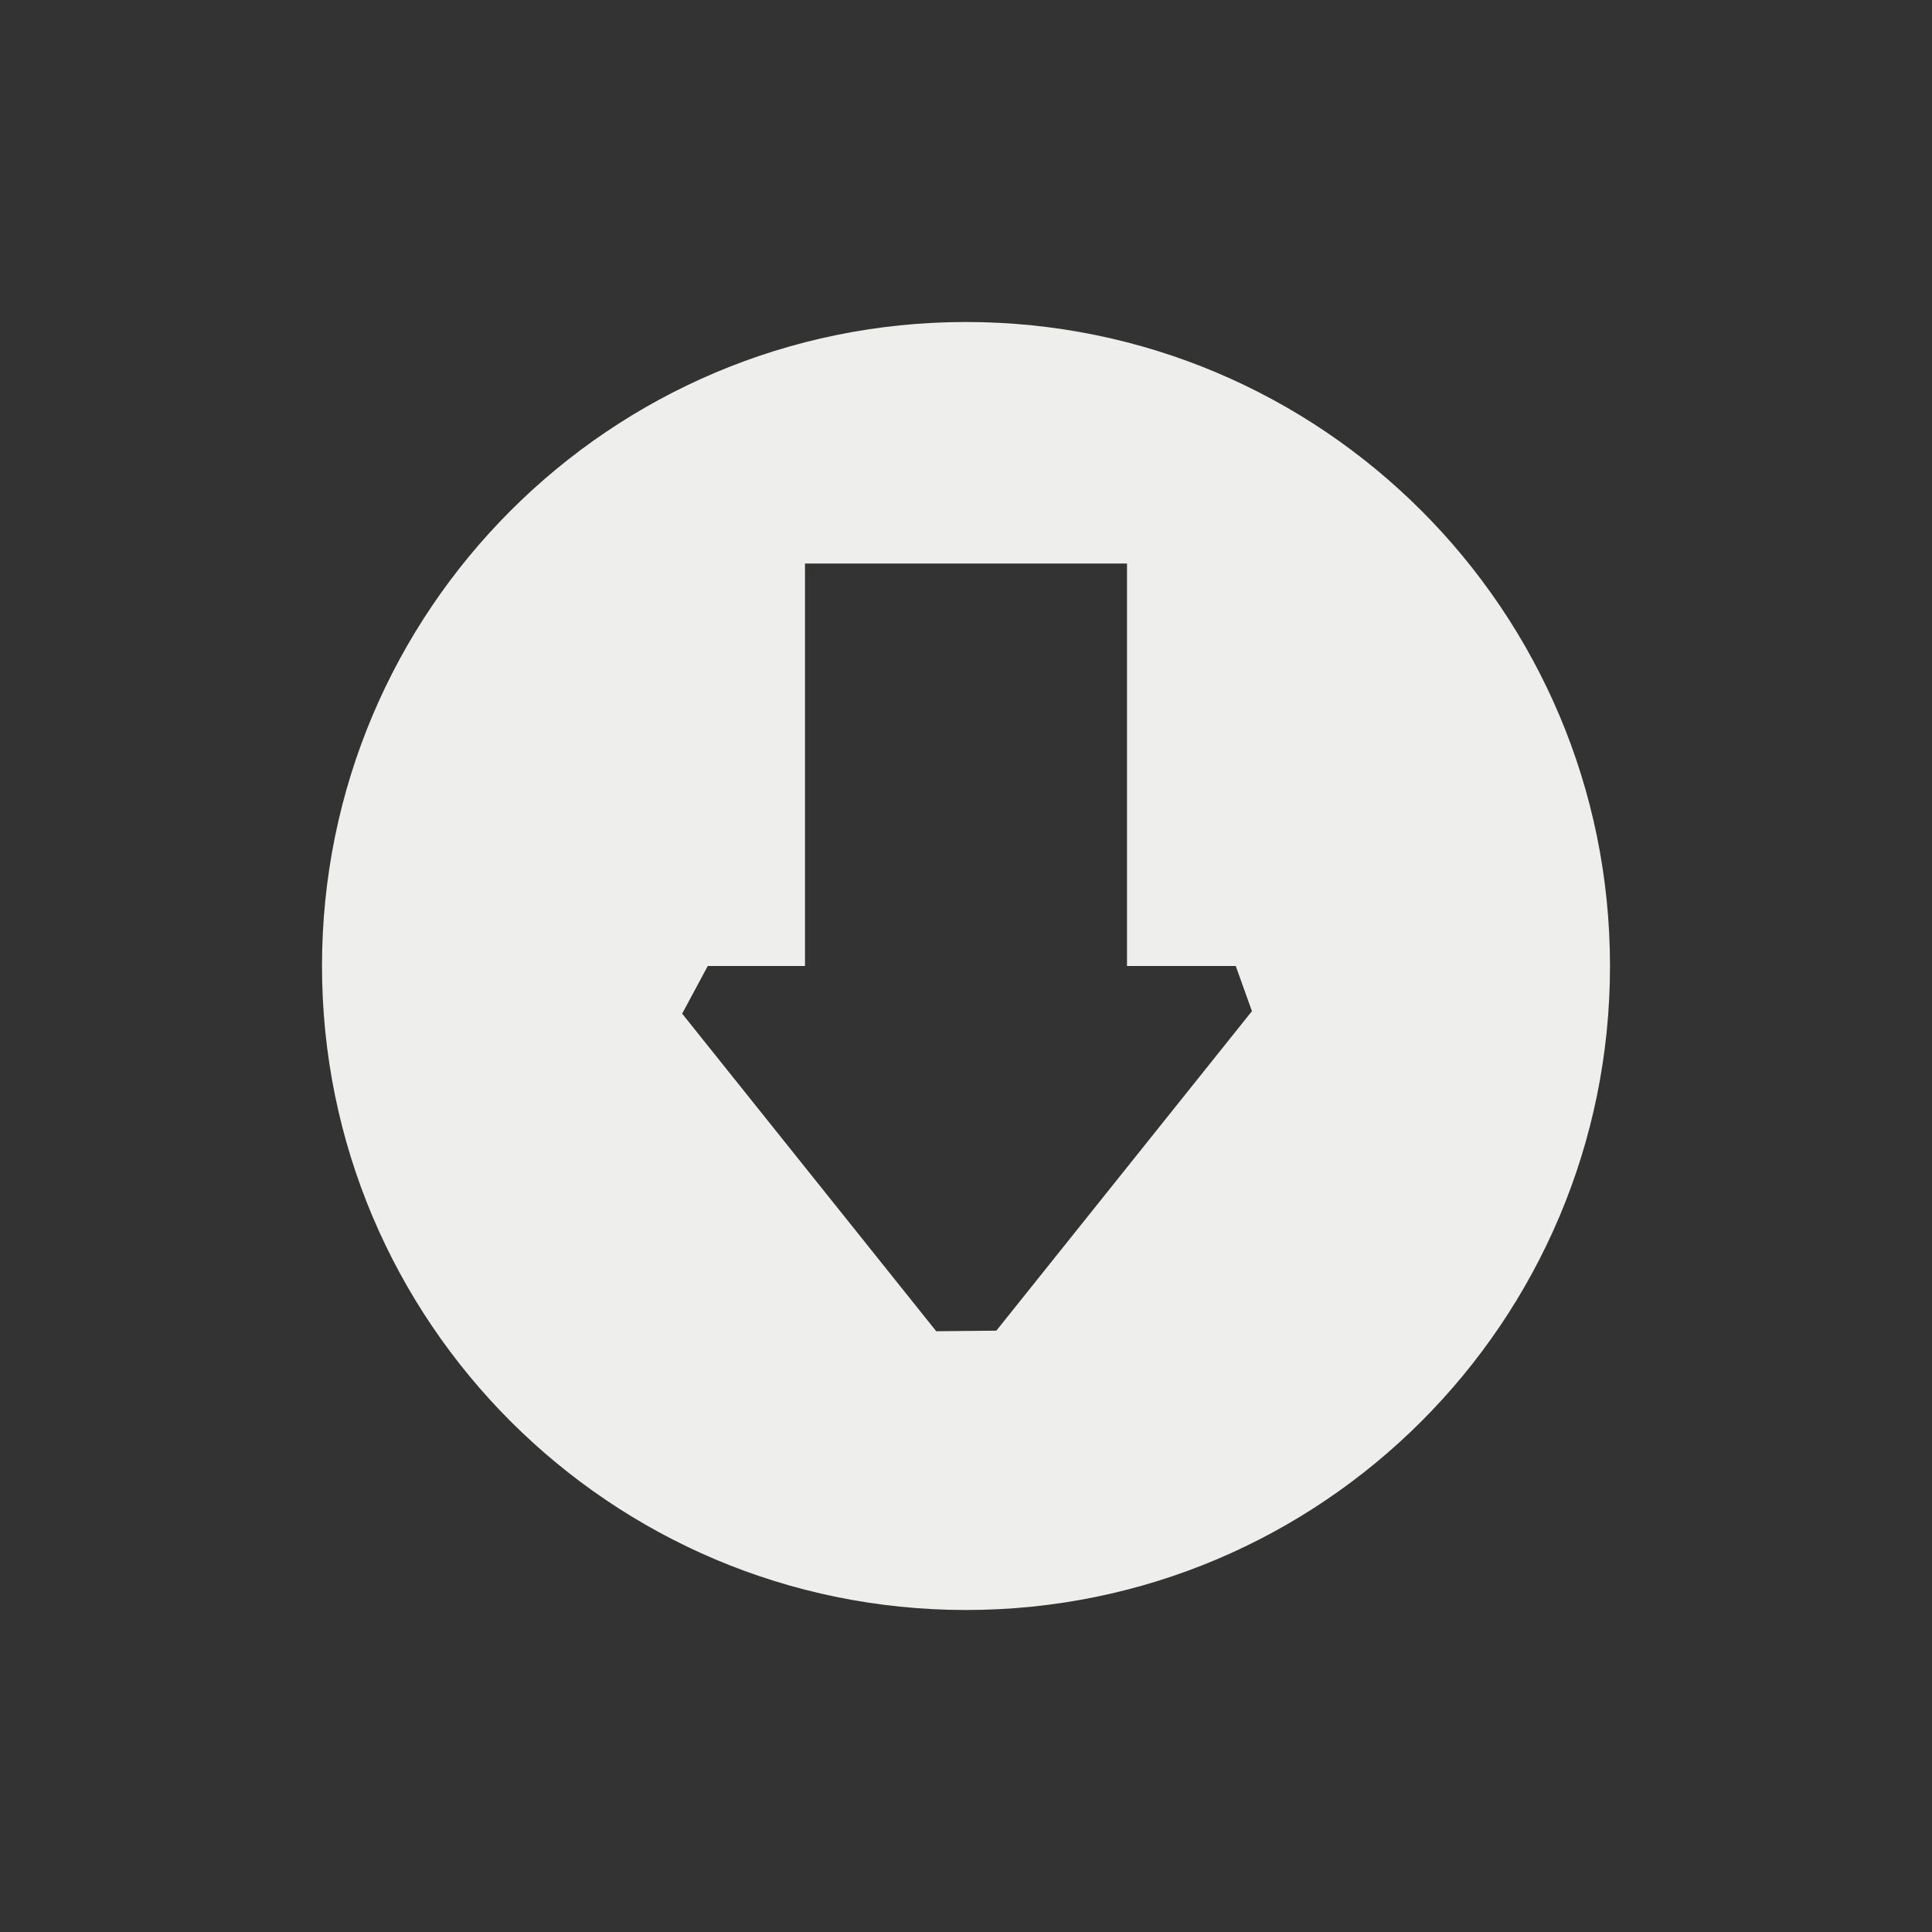 <?xml version="1.0" encoding="UTF-8" standalone="no"?>
<svg
   width="24"
   height="24"
   version="1.1"
   id="svg1284206"
   sodipodi:docname="state-download.svg"
   inkscape:version="1.1.2 (0a00cf5339, 2022-02-04)"
   xmlns:inkscape="http://www.inkscape.org/namespaces/inkscape"
   xmlns:sodipodi="http://sodipodi.sourceforge.net/DTD/sodipodi-0.dtd"
   xmlns="http://www.w3.org/2000/svg"
   xmlns:svg="http://www.w3.org/2000/svg">
  <rect width="100%" height="100%" fill="#333333" stroke="none"/>
  <sodipodi:namedview
     id="namedview1284208"
     pagecolor="#000000"
     bordercolor="#666666"
     borderopacity="1.0"
     inkscape:pageshadow="2"
     inkscape:pageopacity="0"
     inkscape:pagecheckerboard="0"
     showgrid="false"
     inkscape:zoom="34.458333"
     inkscape:cx="12.01451"
     inkscape:cy="12"
     inkscape:window-width="1920"
     inkscape:window-height="1051"
     inkscape:window-x="0"
     inkscape:window-y="29"
     inkscape:window-maximized="1"
     inkscape:current-layer="g1284204" />
  <defs
     id="defs1284200">
    <style
       id="current-color-scheme"
       type="text/css">
   .ColorScheme-Text { color:#eeeeec; } .ColorScheme-Highlight { color:#367bf0; } .ColorScheme-NeutralText { color:#ffcc44; } .ColorScheme-PositiveText { color:#3db47e; } .ColorScheme-NegativeText { color:#dd4747; }
  </style>
  </defs>
  <g
     transform="translate(-624 -500)"
     id="g1284204">
    <path
       style="fill:currentColor"
       class="ColorScheme-Text"
       d="m 636,504 c -4.418,0 -8,3.582 -8,8 0,4.418 3.582,8 8,8 4.418,0 8,-3.582 8,-8 0,-4.418 -3.582,-8 -8,-8 z m -2,3 h 4 v 5 h 1.351 v 0 l 0.201,0.561 -3.175,3.969 -0.747,0.007 v 0 c 0,0 -2.351,-2.938 -3.156,-3.945 -0.289,-0.361 0,0 0,0 L 632.792,512 H 634 Z"
       id="path1284202"
       sodipodi:nodetypes="sssssccccccccsscccc" />
  </g>
</svg>
